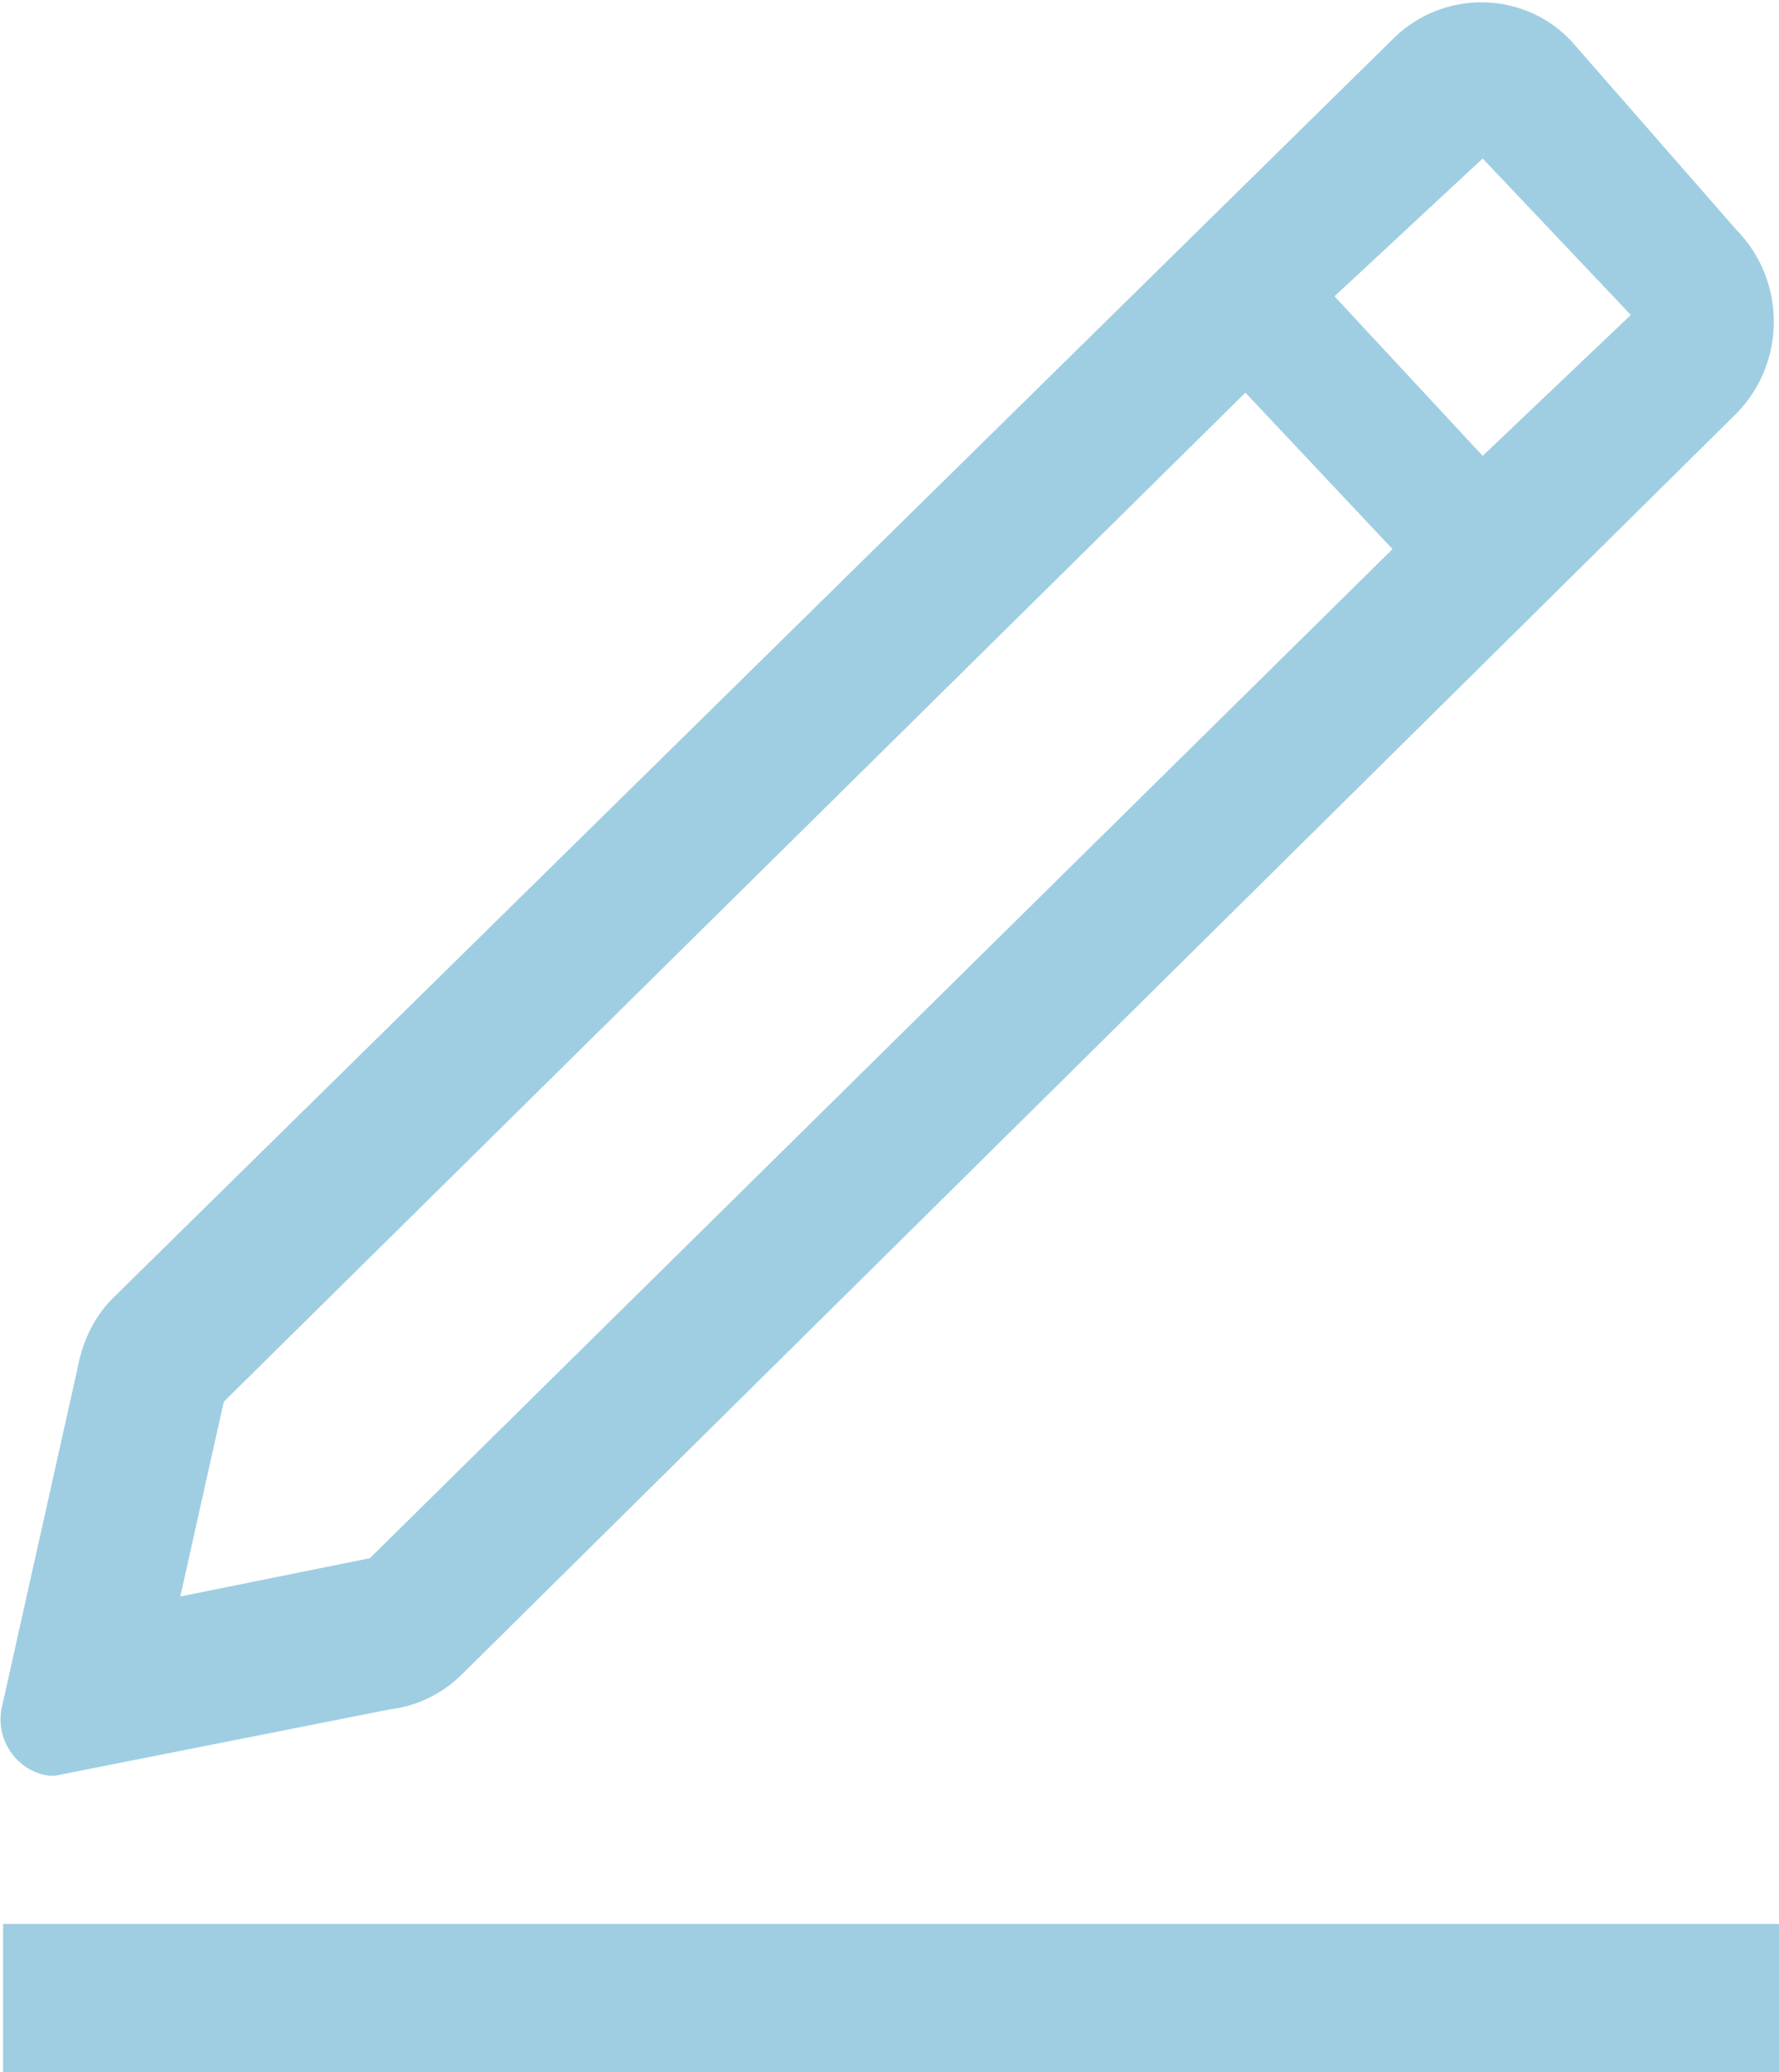 <?xml version="1.0" encoding="utf-8"?>
<!-- Generator: Adobe Illustrator 21.0.0, SVG Export Plug-In . SVG Version: 6.00 Build 0)  -->
<svg version="1.1" id="图层_1" xmlns="http://www.w3.org/2000/svg" xmlns:xlink="http://www.w3.org/1999/xlink" x="0px" y="0px"
	 viewBox="0 0 171.7 200" style="enable-background:new 0 0 171.7 200;" xml:space="preserve">
<style type="text/css">
	.st0{fill:#9FCEE2;}
</style>
<path class="st0" d="M5.3,171.4l32.3-6.4c2.6-0.3,5.1-1.5,7-3.4l123-121.7c4.8-4.9,4.8-12.8,0-17.7l-16-18.3
	c-4.6-4.8-12.2-4.9-17-0.3c-0.1,0.1-0.2,0.2-0.3,0.3L11.1,125.1c-1.9,1.8-3.1,4.2-3.6,6.9l-7.3,32.7c-0.7,2.9,1.1,5.9,4,6.6
	C4.6,171.4,4.9,171.4,5.3,171.4z M143.1,15.3l14.3,15.1L143.1,44l-14.3-15.4L143.1,15.3z M21.6,135.3l98.6-97.4L134.4,53l-98.7,97.4
	l-18.3,3.7L21.6,135.3z M0.3,185.7h171.4V200H0.3V185.7z"/>
</svg>
